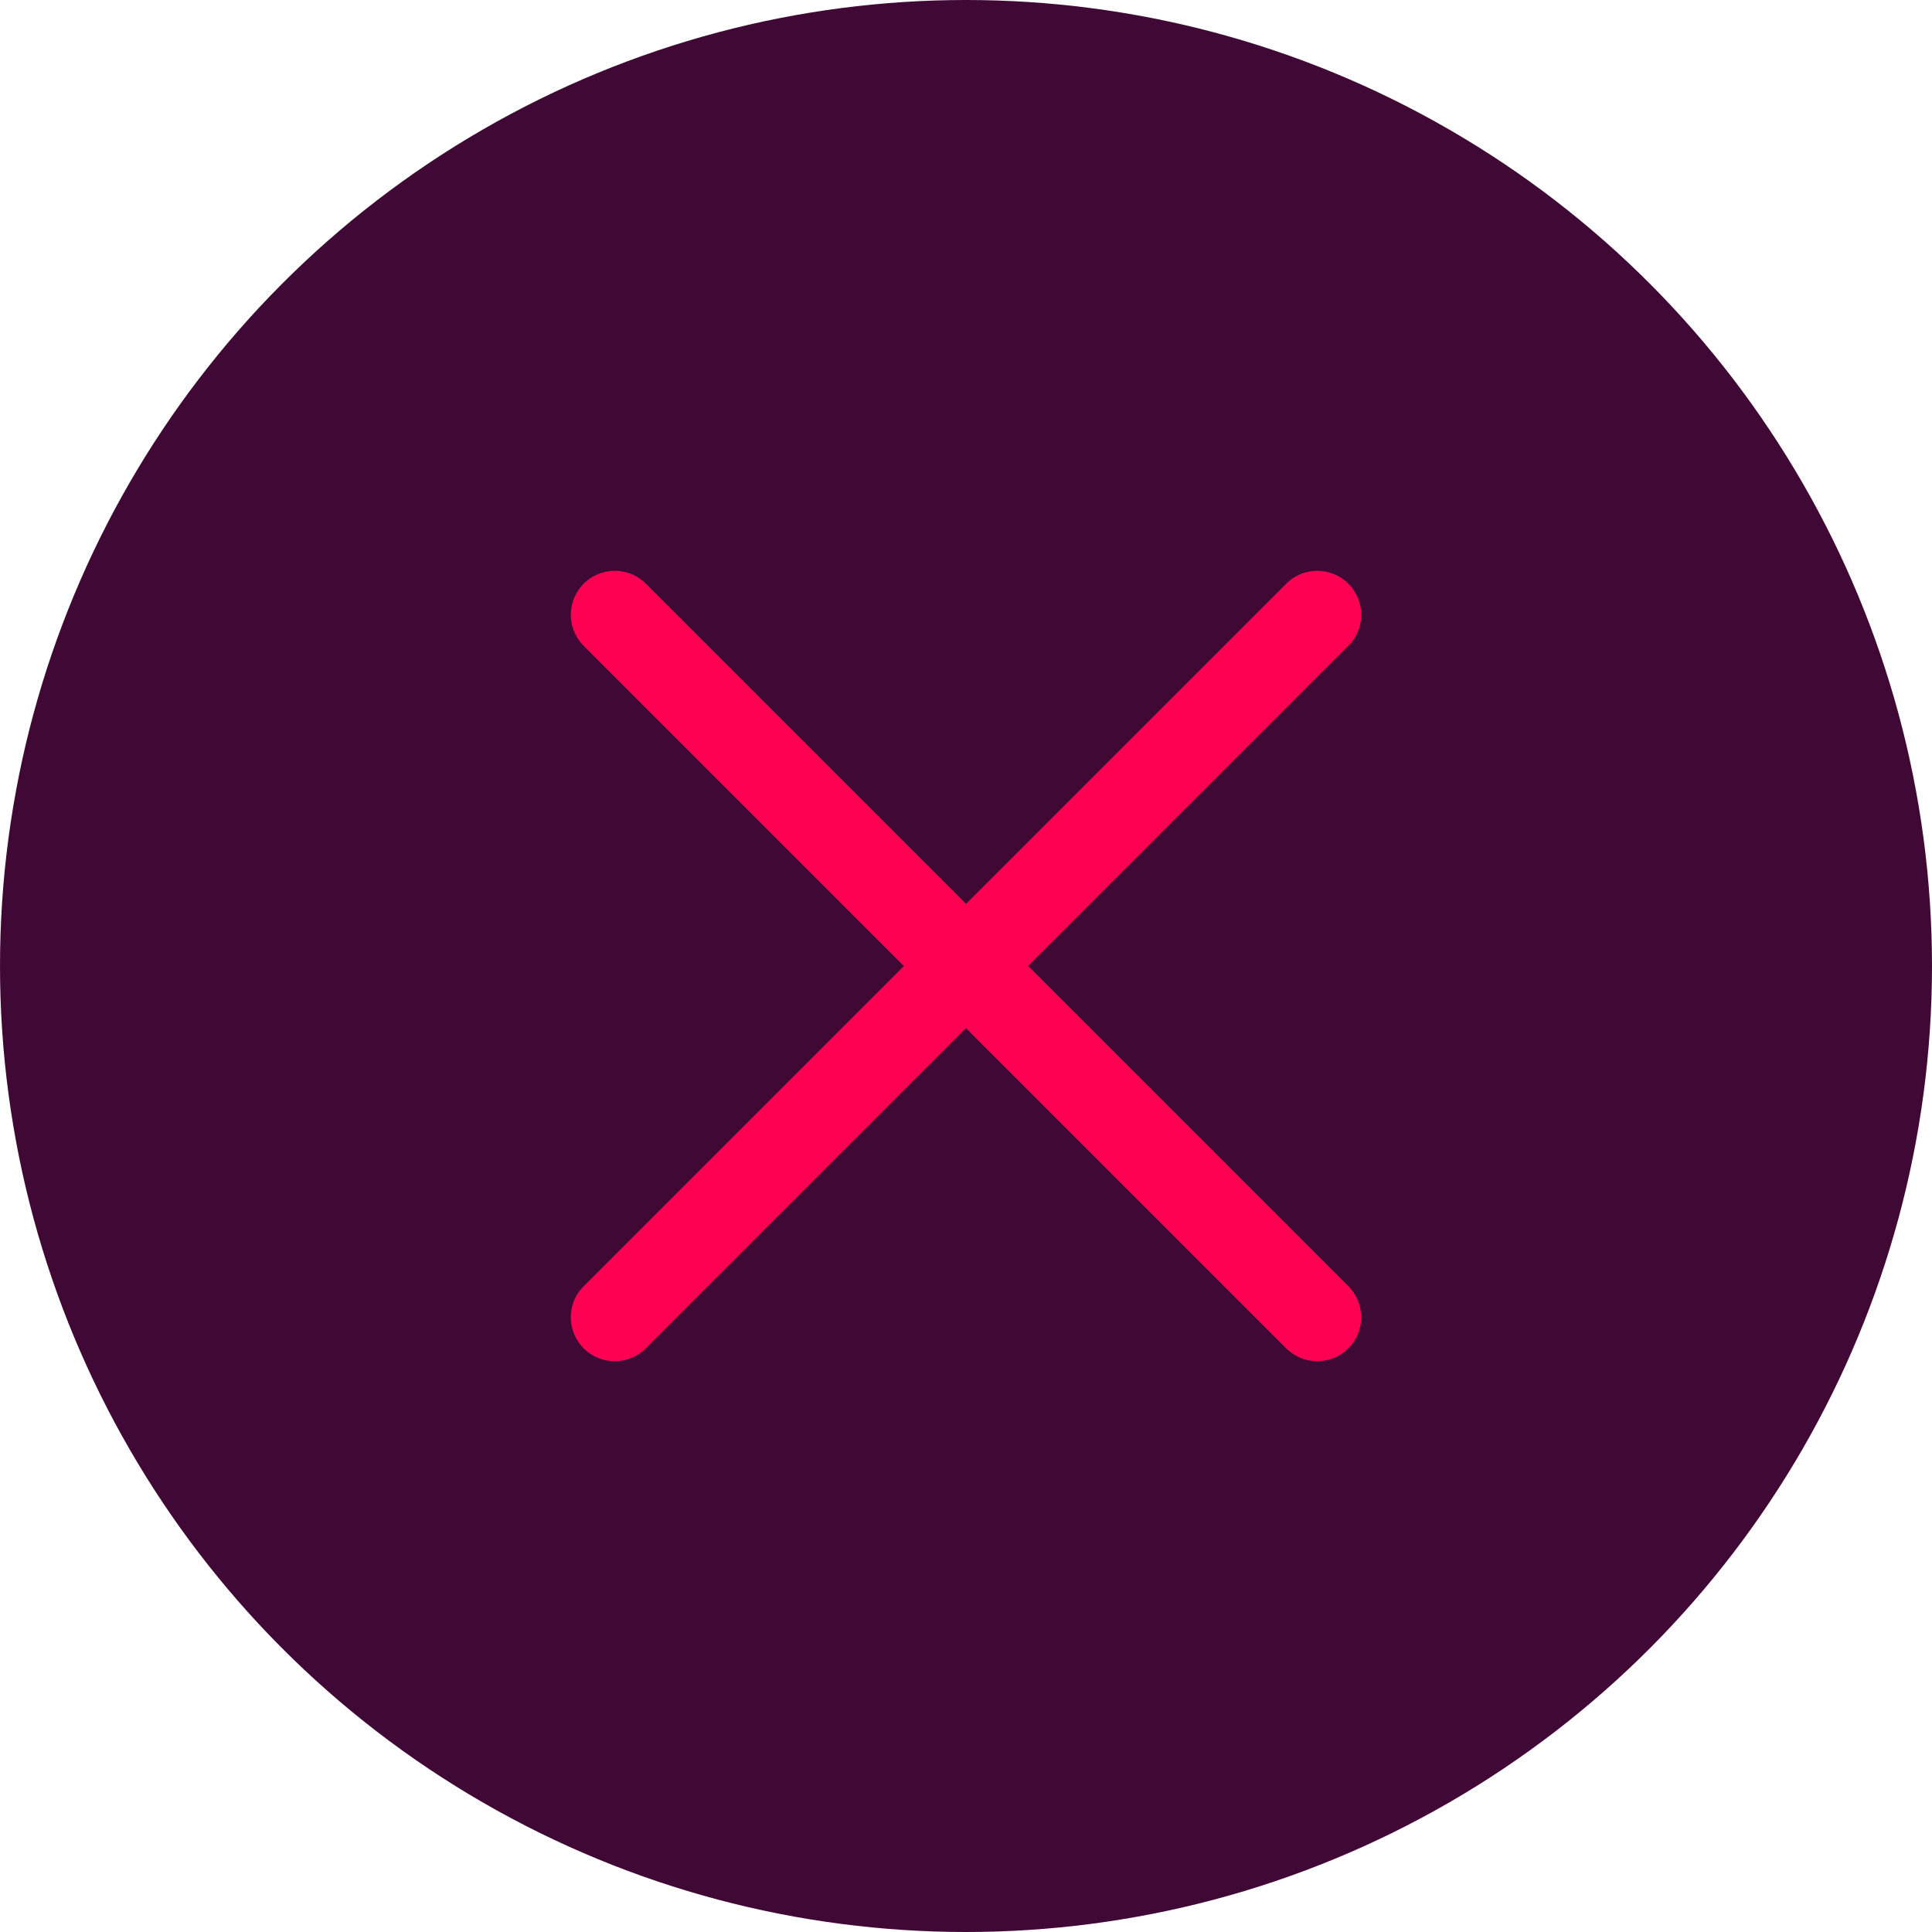 <svg id="Слой_1" data-name="Слой 1" xmlns="http://www.w3.org/2000/svg" viewBox="0 0 22 22"><defs><style>.cls-1{fill:#400935;}.cls-2{fill:none;stroke:#ff0052;stroke-linecap:round;stroke-linejoin:round;}</style></defs><title>icon-close-red</title><circle class="cls-1" cx="11" cy="11" r="11"/><path class="cls-2" d="M679,380l8,8" transform="translate(-672 -373)"/><path class="cls-2" d="M679,388l8-8" transform="translate(-672 -373)"/></svg>